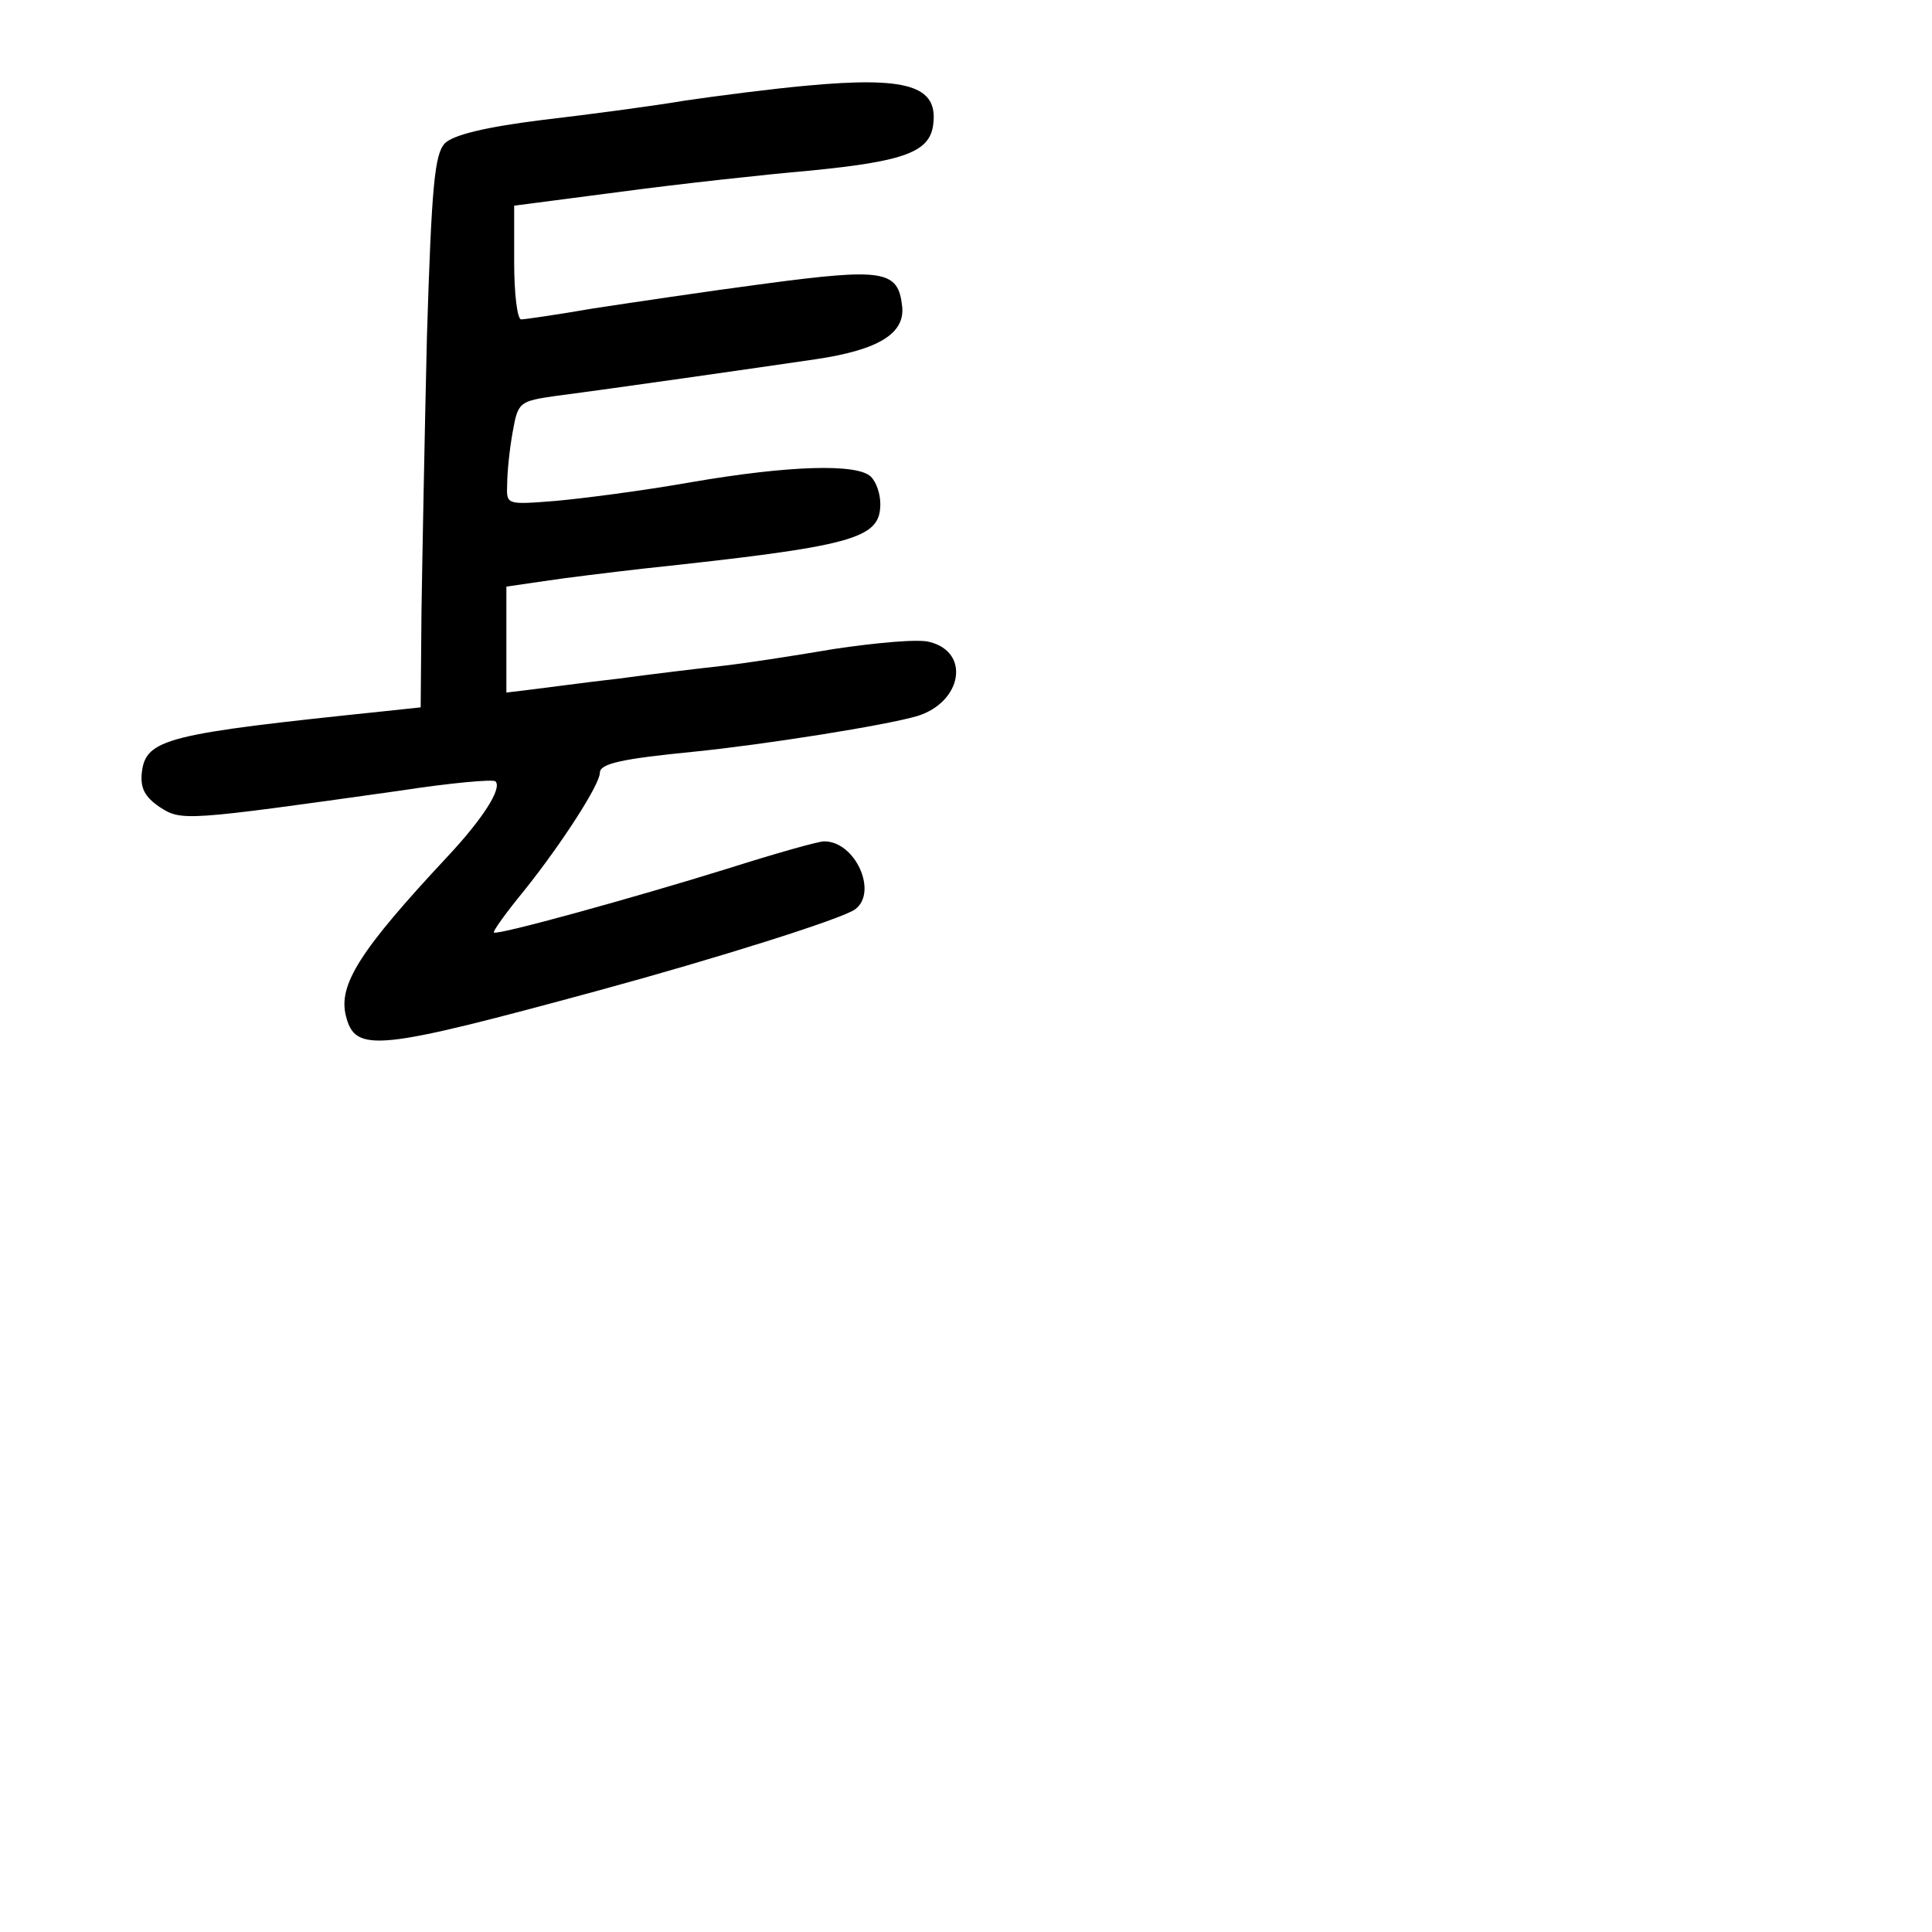 <?xml version="1.0" standalone="no"?>
<!DOCTYPE svg PUBLIC "-//W3C//DTD SVG 20010904//EN"
 "http://www.w3.org/TR/2001/REC-SVG-20010904/DTD/svg10.dtd">
<svg version="1.0" xmlns="http://www.w3.org/2000/svg"
 width="248pt" height="248pt" viewBox="0 0 248 248"
 preserveAspectRatio="xMidYMid meet">
<g transform="translate(0,248) scale(0.1,-0.1)"
fill="#000000" stroke="none">
<path d="M1035 2370 c-44 -4 -114 -13 -155 -19 -41 -7 -124 -18 -184 -25 -72
-9 -114 -19 -125 -30 -13 -14 -17 -53 -23 -249 -3 -128 -6 -287 -7 -354 l-1
-121 -47 -5 c-279 -29 -306 -35 -311 -79 -2 -20 4 -31 23 -44 28 -18 31 -18
308 21 65 10 120 15 123 12 9 -9 -17 -49 -62 -97 -112 -120 -140 -164 -130
-204 12 -48 39 -45 326 33 147 40 313 92 328 104 29 22 0 87 -40 87 -8 0 -64
-16 -124 -35 -119 -37 -296 -86 -300 -82 -2 1 16 26 39 54 48 60 97 136 97
151 0 12 29 18 120 27 90 9 248 34 288 46 57 18 68 82 15 95 -14 4 -68 -1
-122 -9 -53 -9 -118 -19 -146 -22 -27 -3 -86 -10 -130 -16 -44 -5 -95 -12
-112 -14 l-33 -4 0 68 0 68 48 7 c26 4 83 11 127 16 271 29 305 38 305 83 0
13 -5 28 -12 35 -17 17 -103 15 -231 -7 -62 -11 -140 -21 -174 -24 -63 -5 -63
-5 -62 21 0 15 3 45 7 67 7 39 8 40 57 47 70 9 258 36 333 47 80 12 114 33
110 68 -5 46 -24 49 -175 29 -76 -10 -176 -25 -222 -32 -46 -8 -88 -14 -92
-14 -5 0 -9 33 -9 73 l0 73 138 18 c75 10 184 22 242 27 122 12 154 24 158 60
6 49 -34 61 -163 49z"/>
</g>
</svg>
